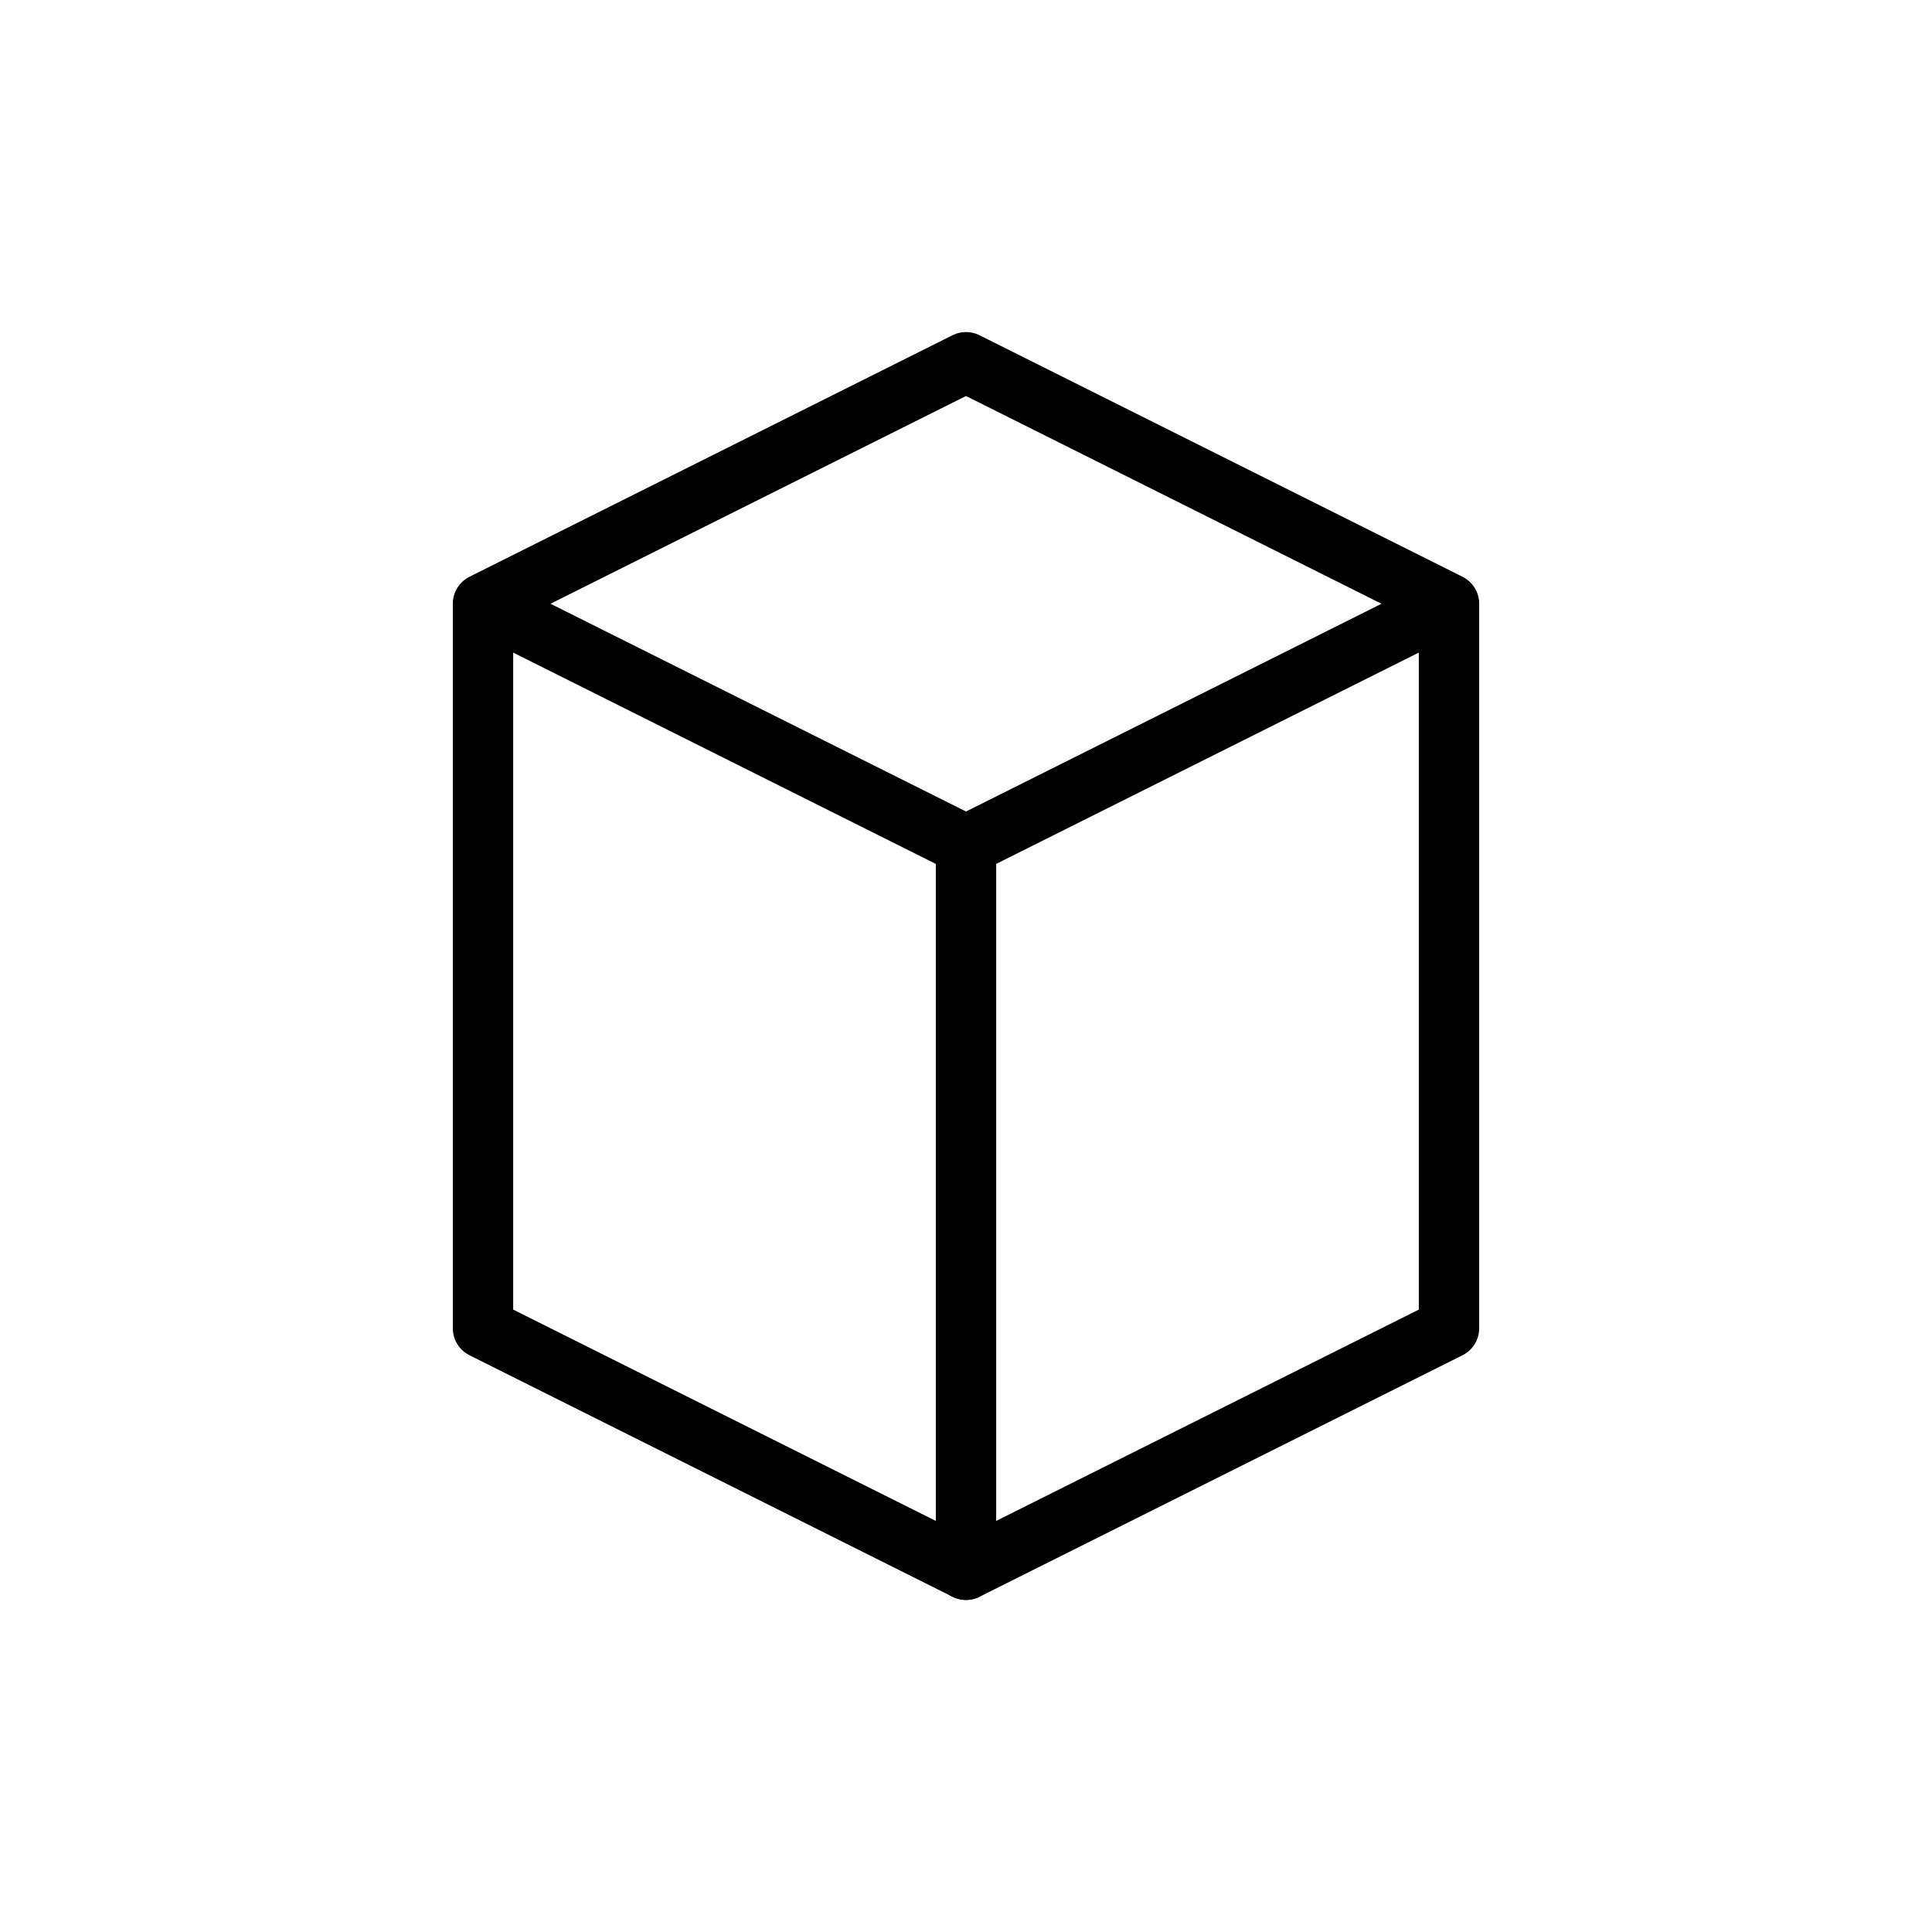 <svg xmlns="http://www.w3.org/2000/svg" viewBox="0 0 64 64" width="64" height="64" fill="none" stroke="currentColor" stroke-width="2" stroke-linecap="round" stroke-linejoin="round">
  <title>Packaging Icon</title>
  <!-- Stylized representation of a box/package -->
  <path d="M16 20l16-8l16 8M16 20v24l16 8l16-8V20M16 20L32 28l16-8"/>
  <line x1="32" y1="28" x2="32" y2="52"/>
</svg>
